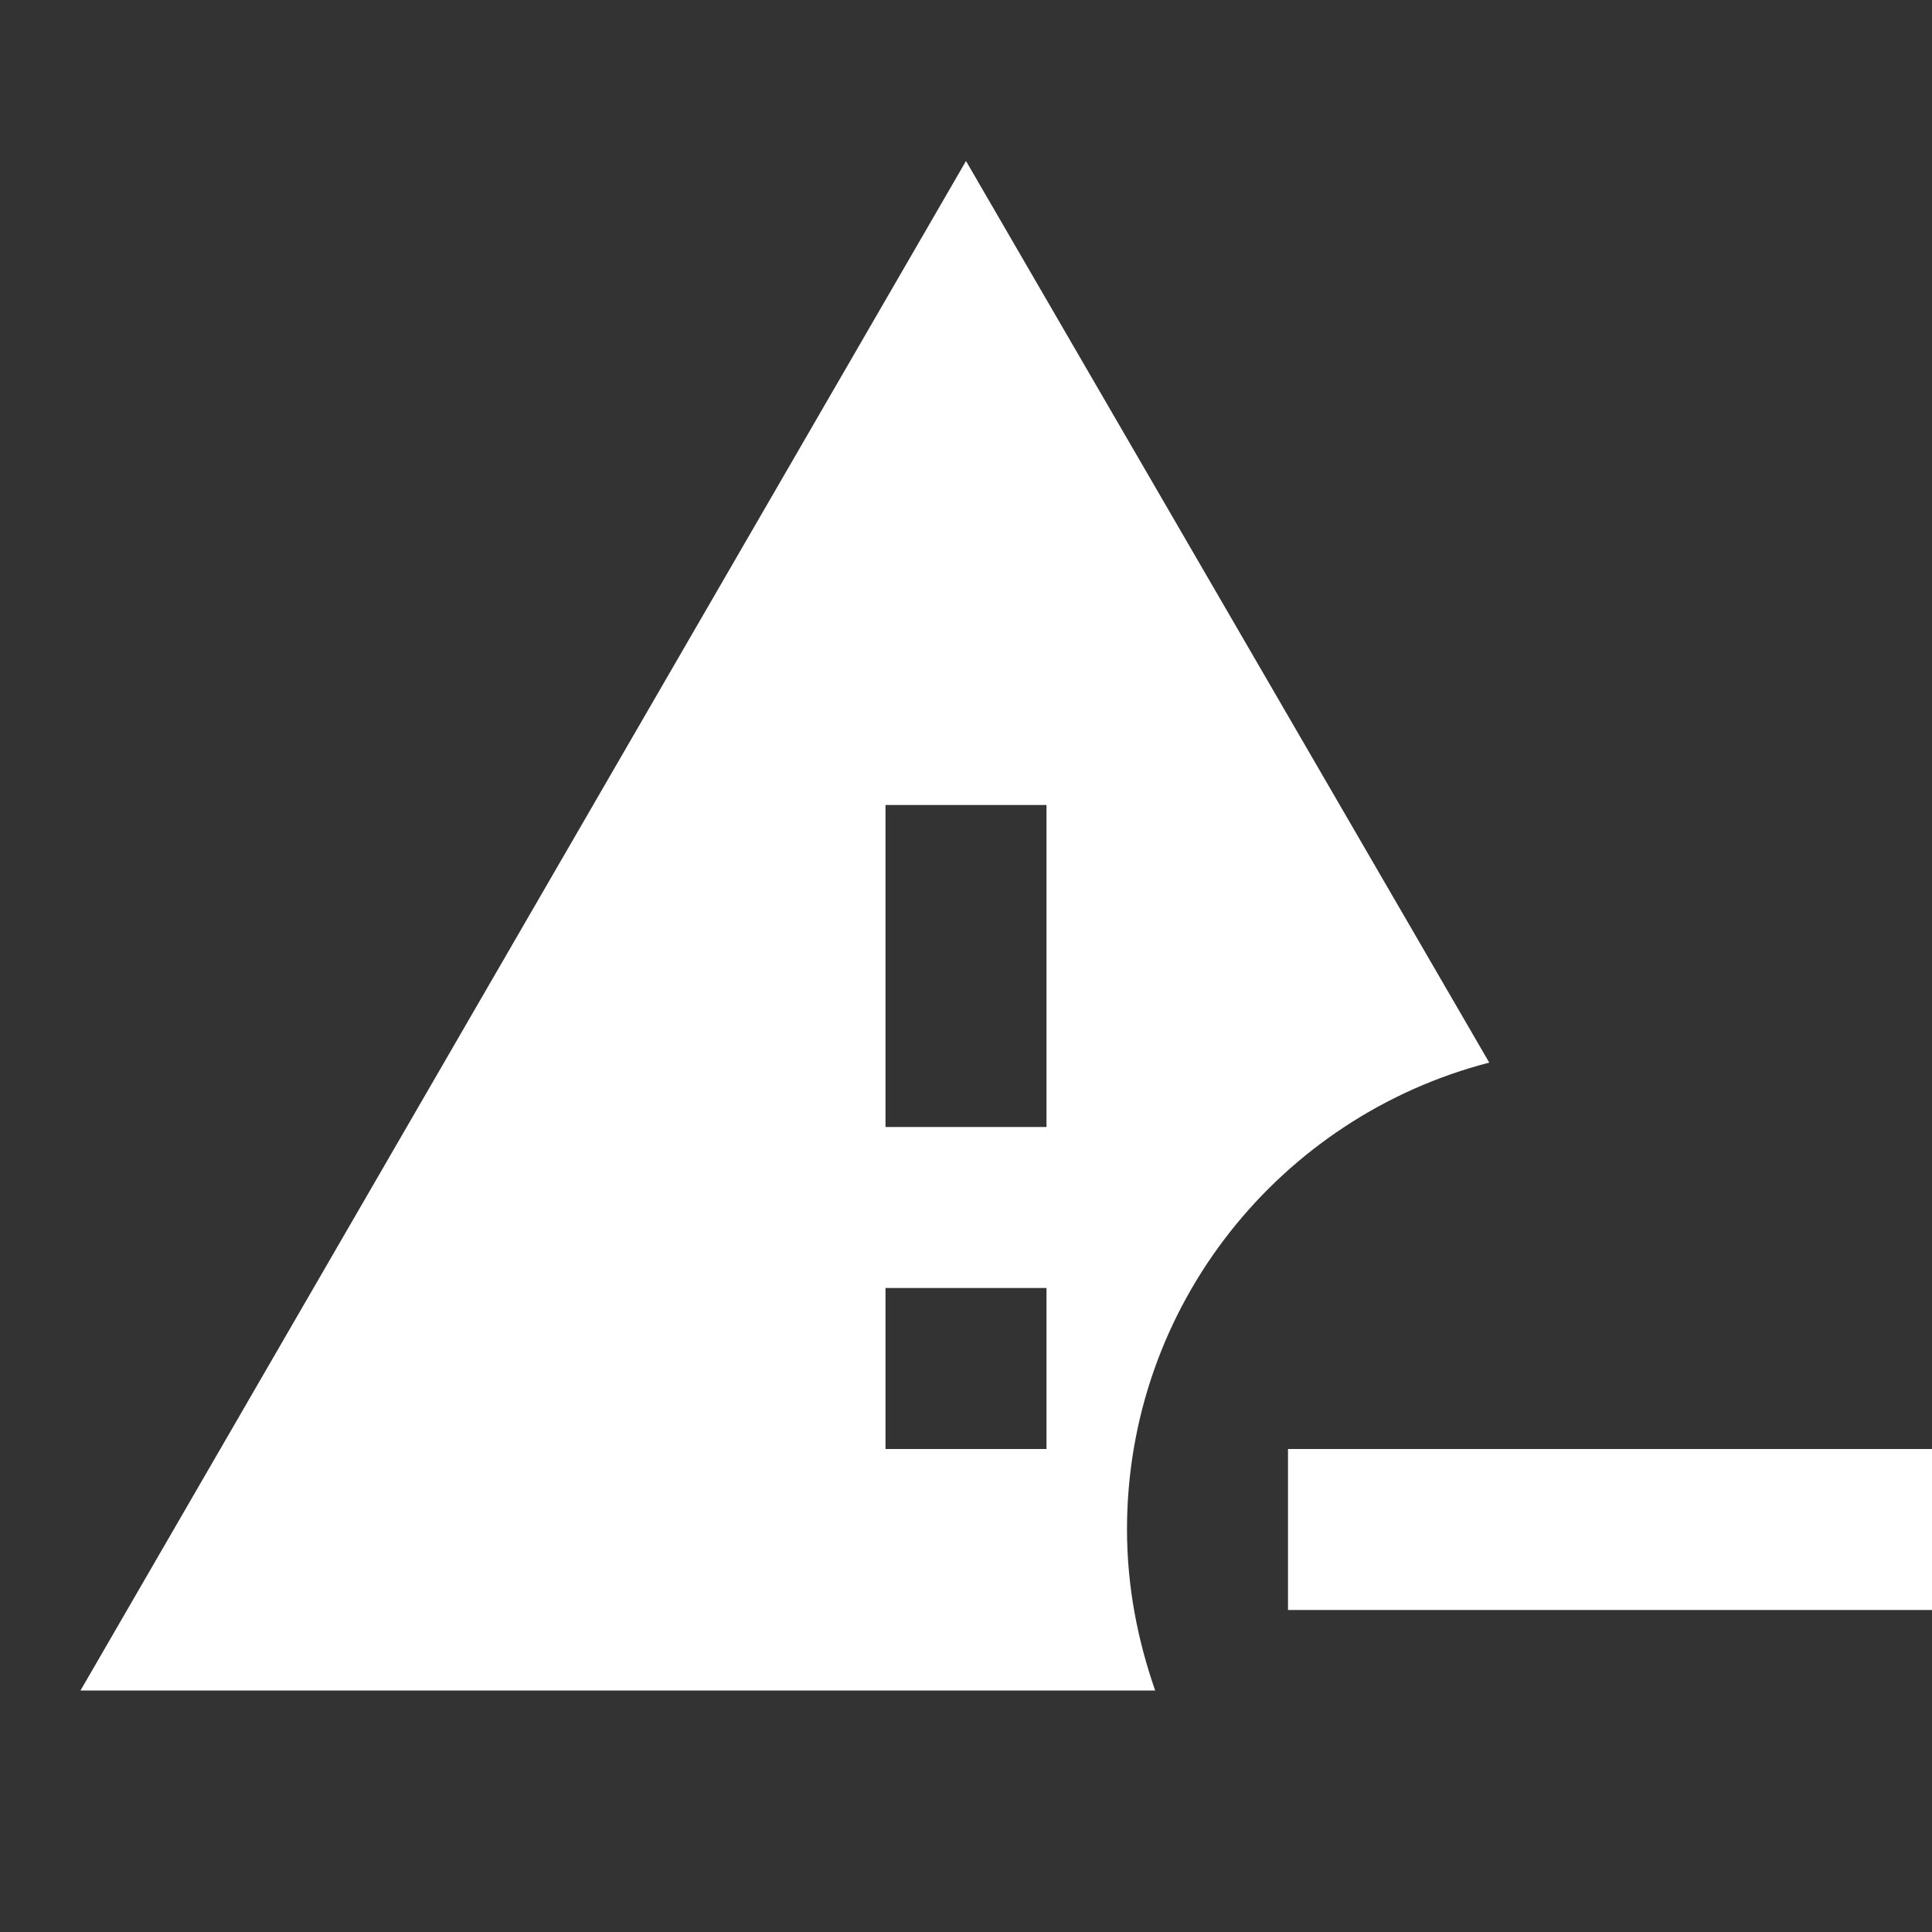 <svg xmlns="http://www.w3.org/2000/svg" fill="white" id="mdi-alert-minus" viewBox="0 0 24 24"><rect x="0" y="0" width="24" height="24" fill="#333333" stroke="none"/><path d="M14 19C14 16.21 15.91 13.87 18.5 13.2L12 2L1 21H14.35C14.13 20.37 14 19.7 14 19M13 18H11V16H13V18M13 14H11V10H13V14M24 18V20H16V18H24Z" /></svg>
